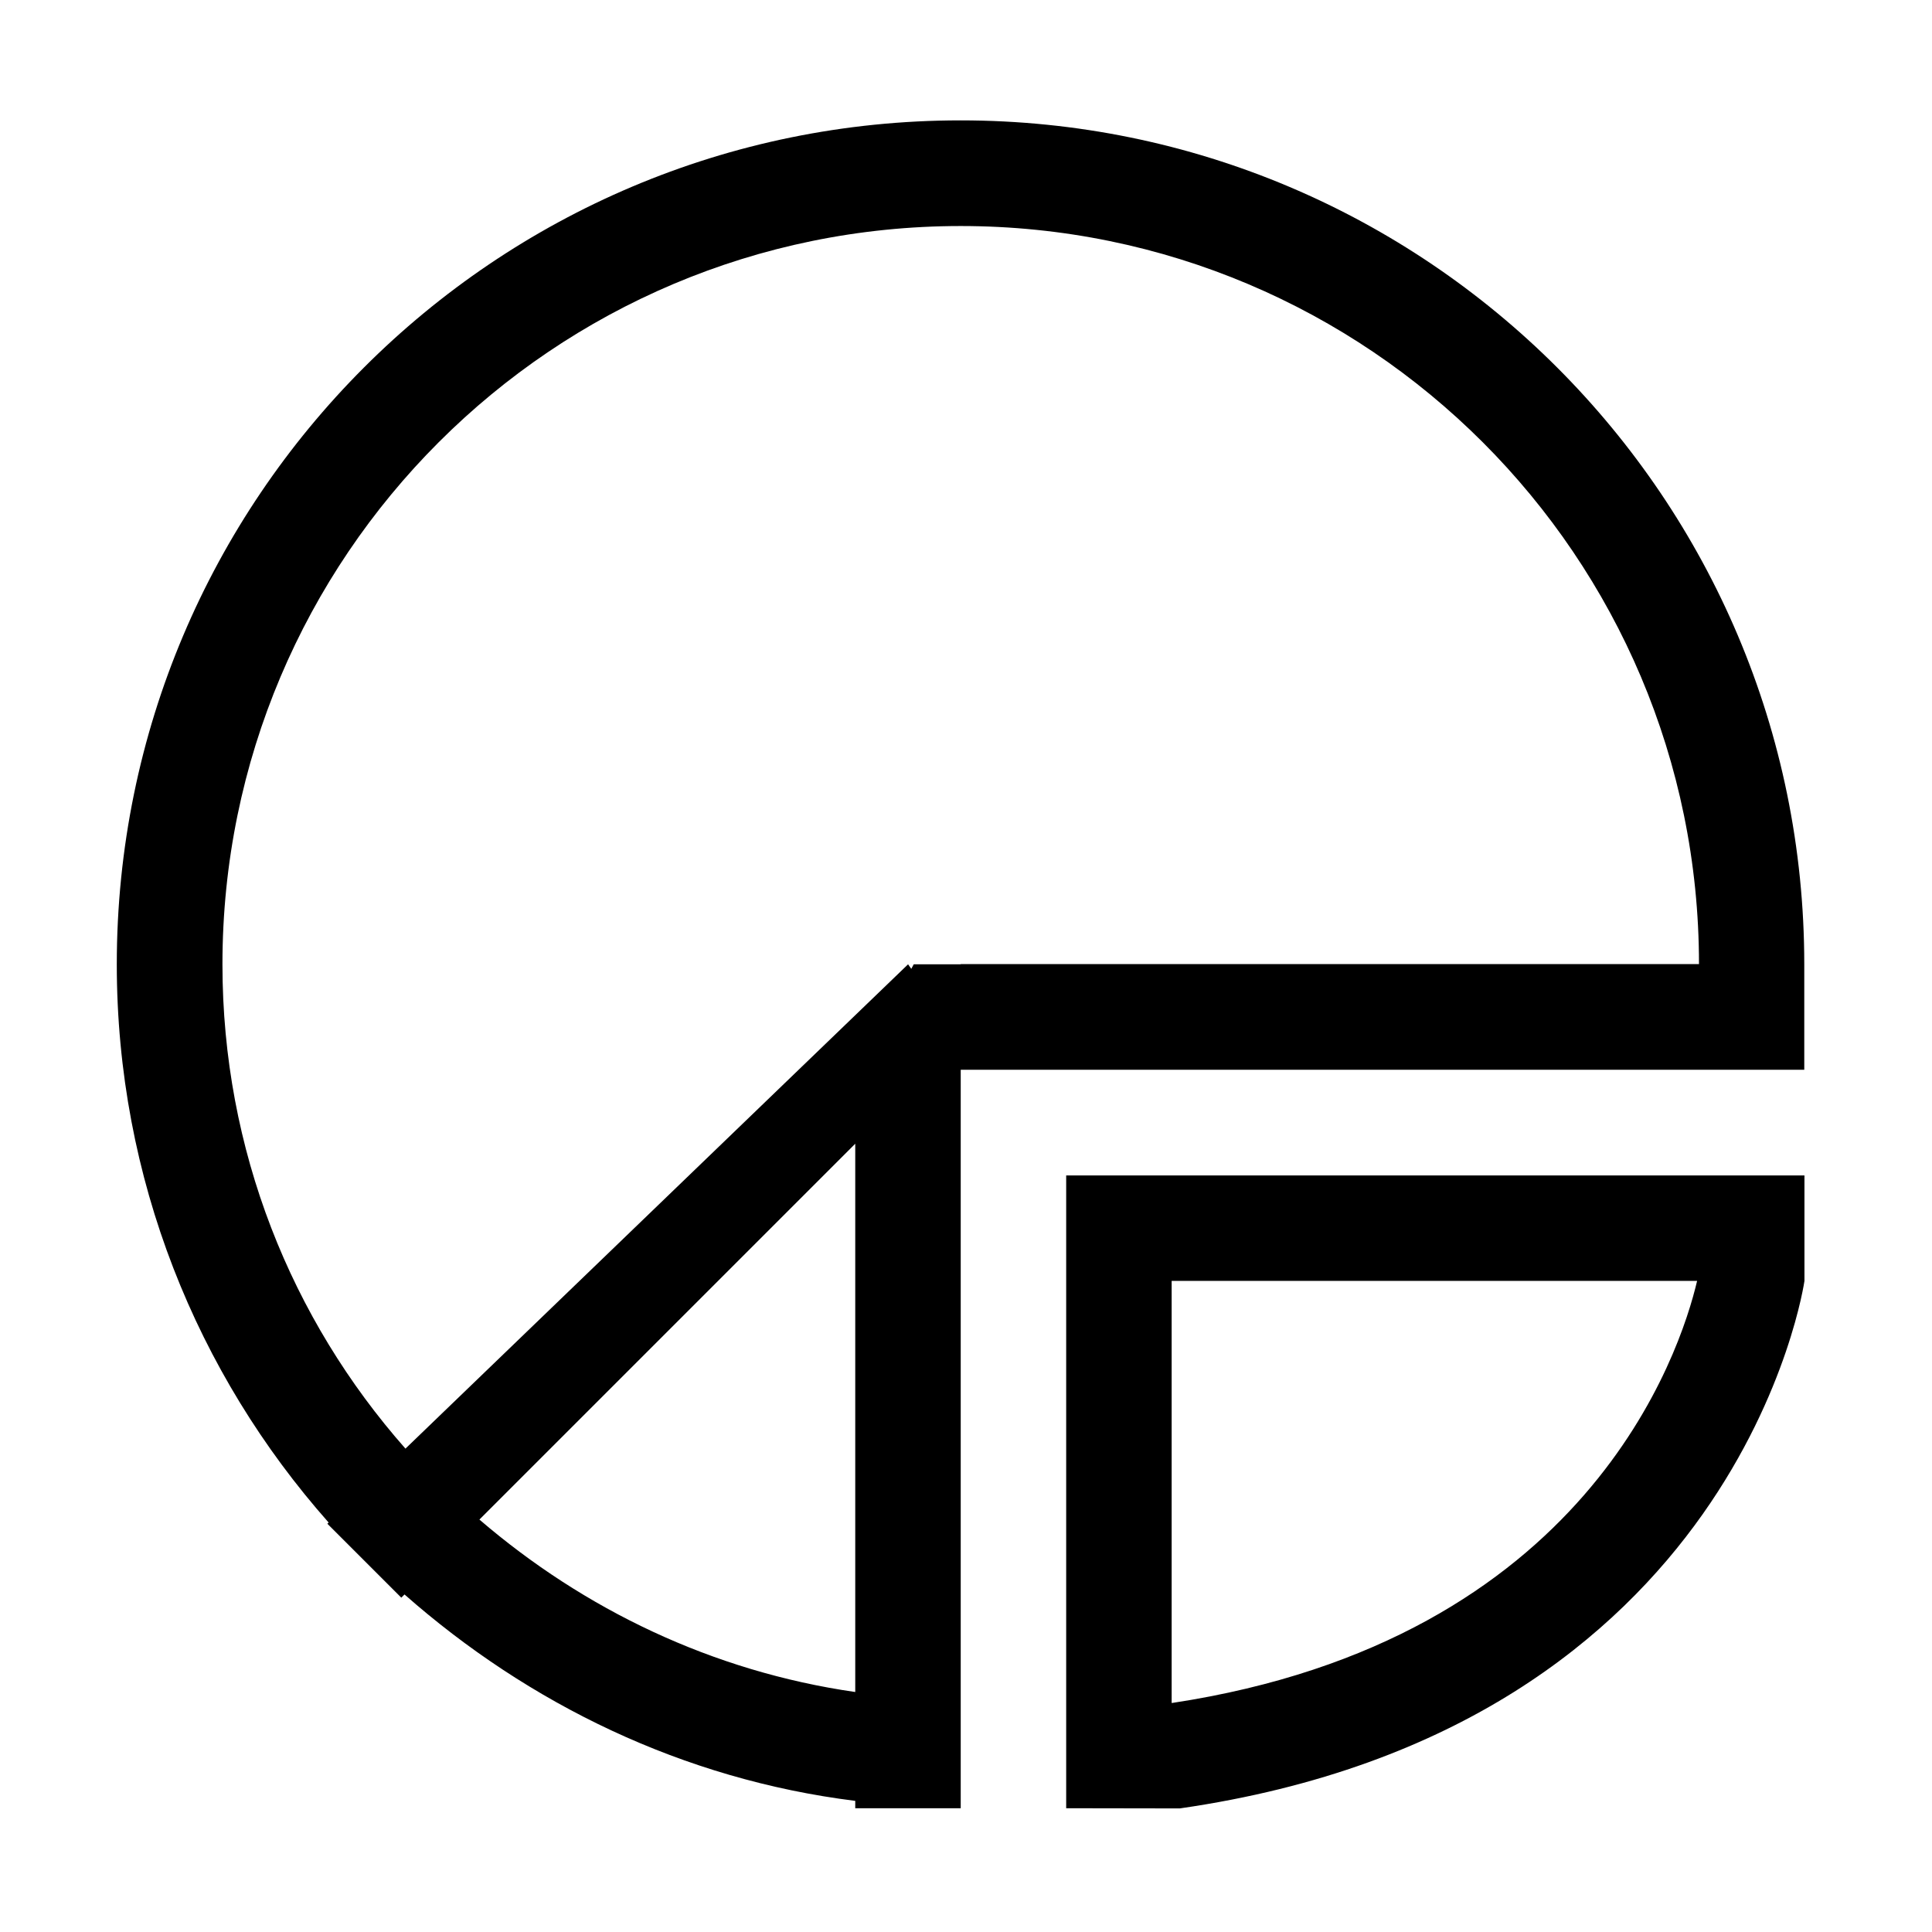 <?xml version="1.0" standalone="no"?><!DOCTYPE svg PUBLIC "-//W3C//DTD SVG 1.1//EN" "http://www.w3.org/Graphics/SVG/1.1/DTD/svg11.dtd"><svg t="1535593508317" class="icon" style="" viewBox="0 0 1024 1024" version="1.1" xmlns="http://www.w3.org/2000/svg" p-id="1382" xmlns:xlink="http://www.w3.org/1999/xlink" width="200" height="200"><defs><style type="text/css"></style></defs><path d="M625.3 958.5l-60.2-0.1V623h391.3v55.9s-33.6 236.7-331.1 279.6zM621 678.9v223.7h0.3c220-33.4 269.3-185.8 278.2-223.7H621zM894.9 567H509.2V958.4h-55.9v-3.9c-91.4-11.4-173.2-51.5-238.9-109.4l-1.7 1.7-39.2-39.2 0.7-0.6C104.4 728.2 61.9 624.7 61.9 511.1c0-247 200.2-447.3 447.2-447.3S956.3 264 956.3 511.1V567h-61.4zM453.3 896.8V606.2L254.1 805.4c55.3 47.5 123.4 80.5 199.2 91.4z m55.9-777c-216.1 0-391.3 175.2-391.3 391.3 0 98.6 36.6 188.3 97 256.7l266.4-256.7 1.7 2.4 1.3-2.4h24.9v-0.1h391.3c0-216-175.2-391.2-391.3-391.2z" p-id="1383"></path></svg>
